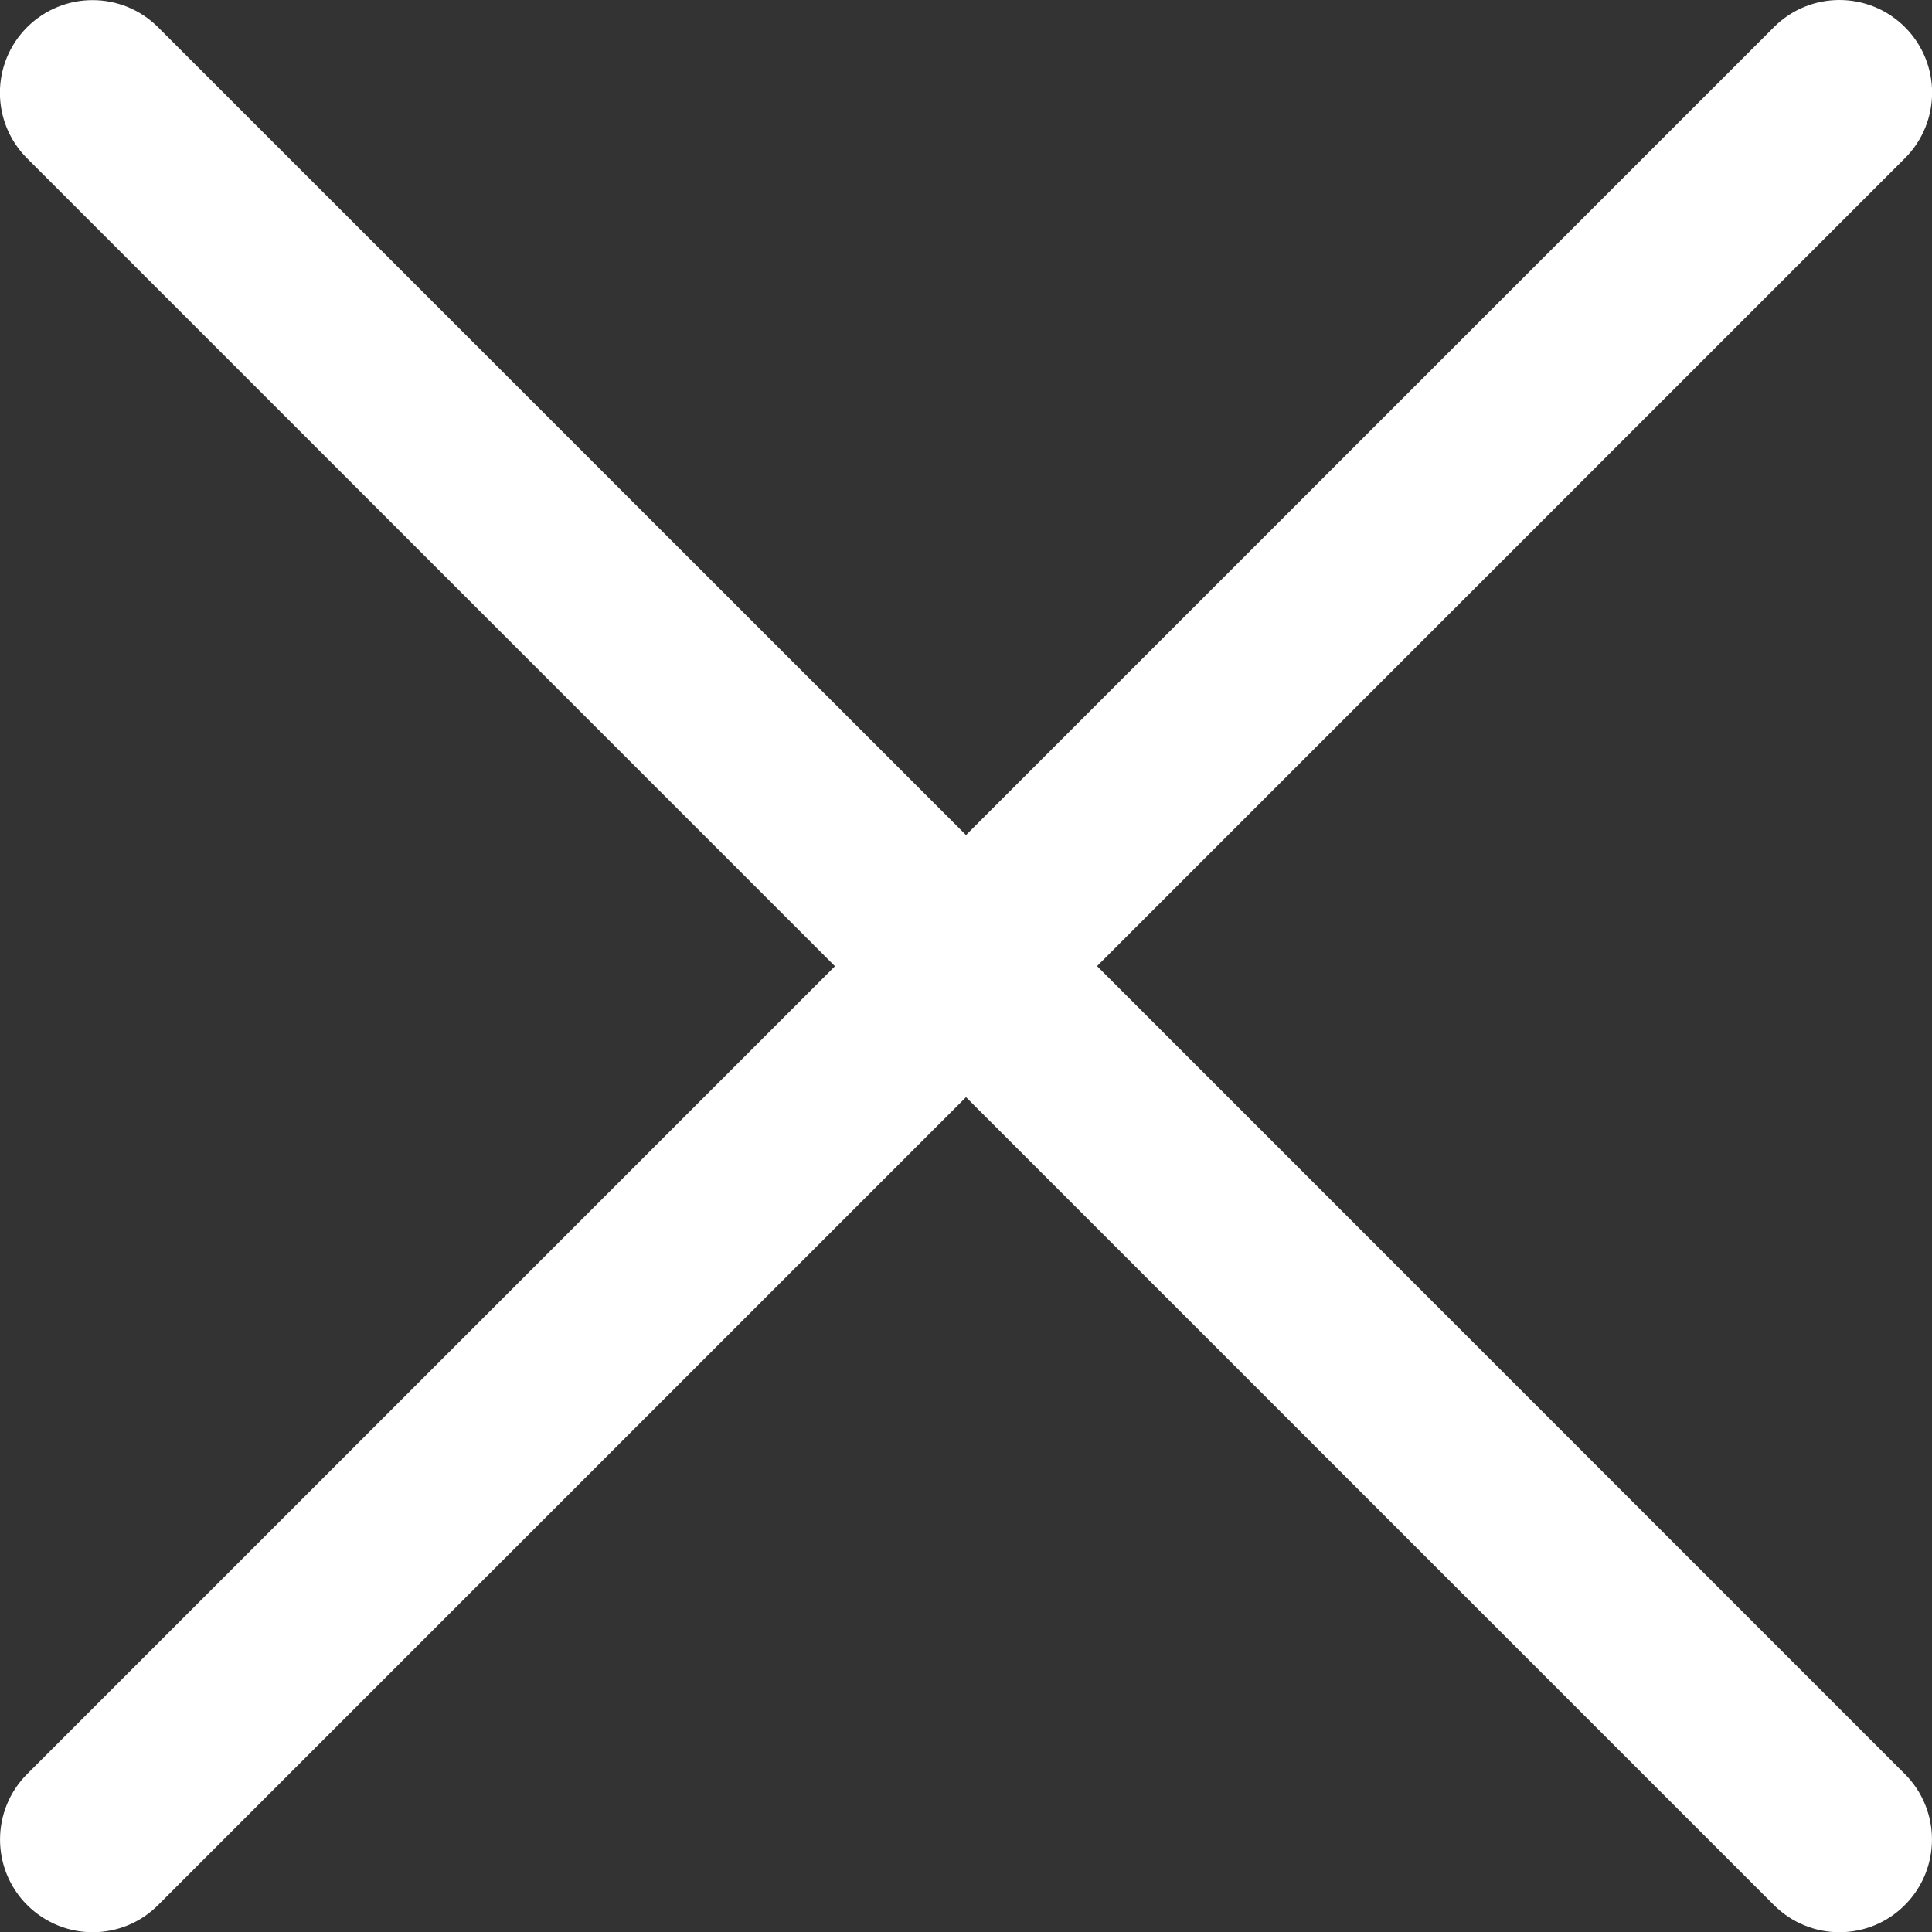 <?xml version="1.0" encoding="utf-8"?>
<!-- Generator: Adobe Illustrator 16.0.0, SVG Export Plug-In . SVG Version: 6.00 Build 0)  -->
<!DOCTYPE svg PUBLIC "-//W3C//DTD SVG 1.1//EN" "http://www.w3.org/Graphics/SVG/1.1/DTD/svg11.dtd">
<svg version="1.1" id="Шар_1" xmlns:x="http://ns.adobe.com/Extensibility/1.0/" xmlns:i="http://ns.adobe.com/AdobeIllustrator/10.0/" xmlns:graph="http://ns.adobe.com/Graphs/1.0/"
	 xmlns="http://www.w3.org/2000/svg" xmlns:xlink="http://www.w3.org/1999/xlink" x="0px" y="0px" width="595.279px"
	 height="595.347px" viewBox="0 123.276 595.279 595.347" enable-background="new 0 123.276 595.279 595.347" xml:space="preserve">
<rect x="0" y="123.276" width="595.279" height="595.347" fill="#333333" stroke="none"/>
<path fill="#FFFFFF" d="M338.018,420.945l248.928-248.928c11.15-11.15,11.15-29.227,0-40.378c-11.15-11.15-29.228-11.15-40.378,0
	L297.64,380.567L48.712,131.677c-11.15-11.15-29.228-11.15-40.378,0c-11.15,11.151-11.15,29.228,0,40.378l248.928,248.928
	L8.372,669.873c-11.15,11.15-11.15,29.228,0,40.378c5.595,5.556,12.863,8.372,20.17,8.372s14.614-2.778,20.17-8.372L297.64,461.323
	l248.928,248.928c5.595,5.556,12.863,8.372,20.17,8.372s14.613-2.778,20.17-8.372c11.15-11.15,11.15-29.228,0-40.378
	L338.018,420.945z"/>
</svg>
